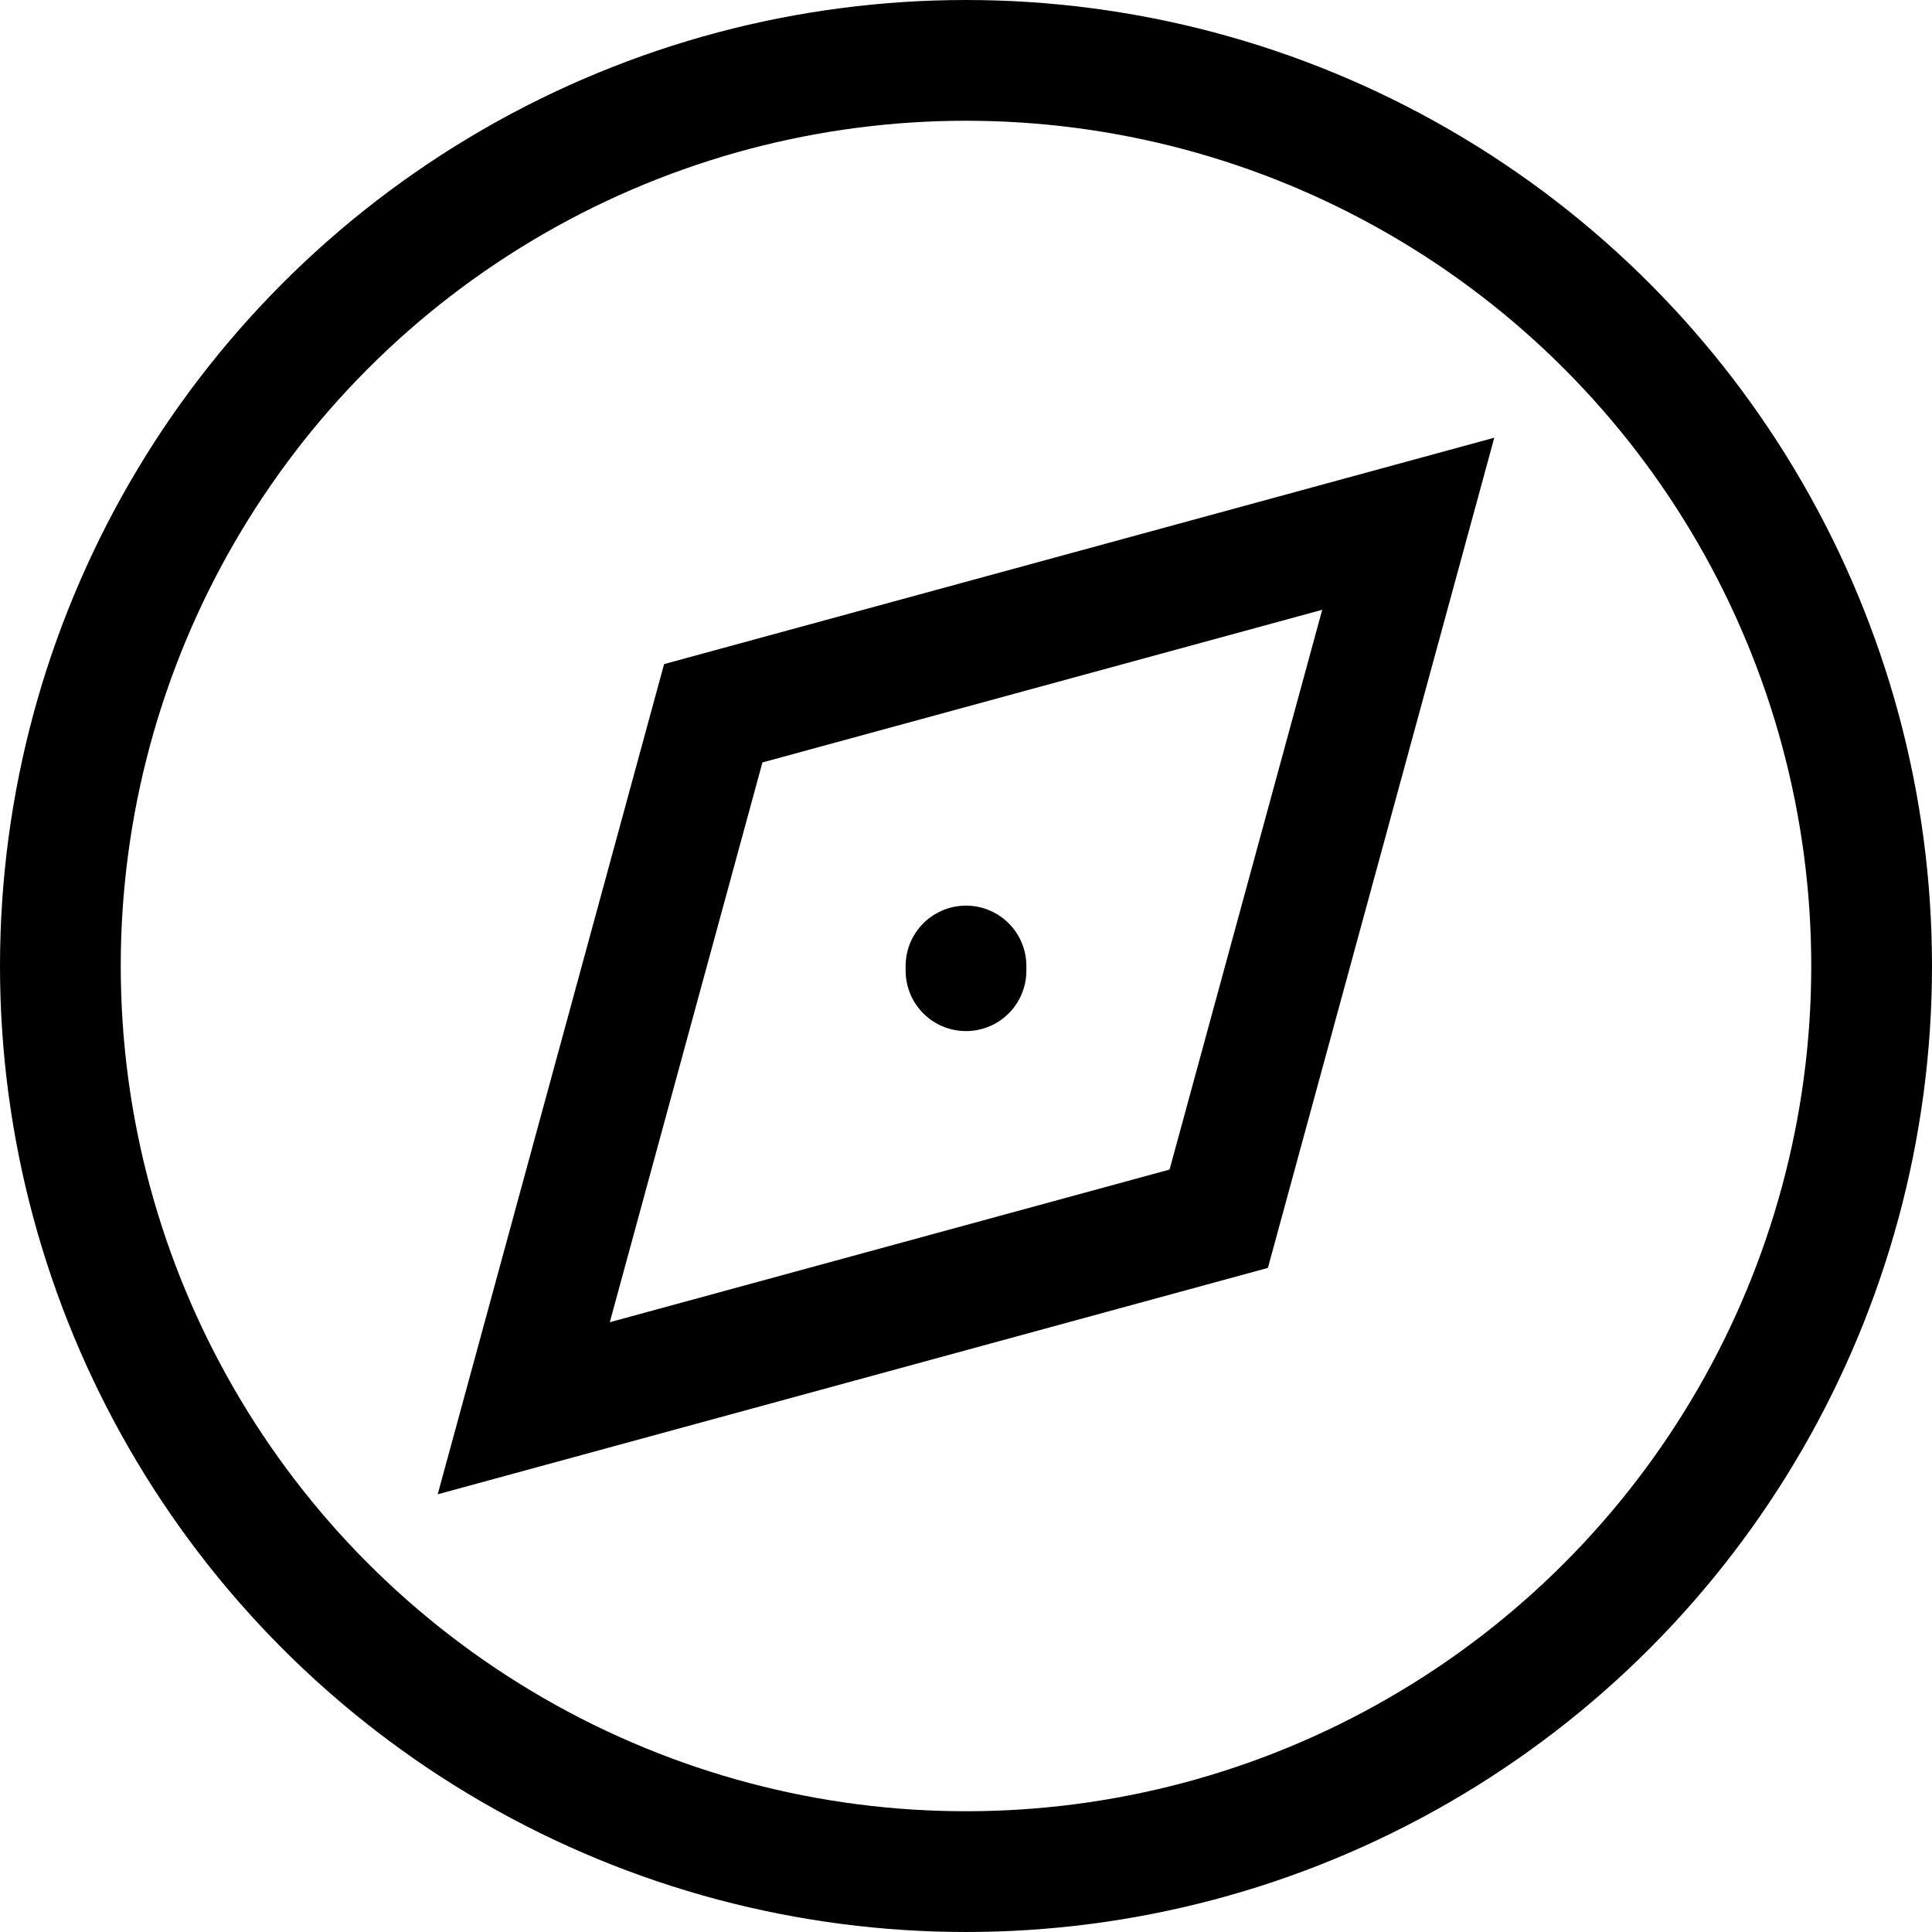 <svg width="32" height="32" viewBox="0 0 32 32" fill="none" xmlns="http://www.w3.org/2000/svg">
<circle cx="16" cy="16" r="15" stroke="black" stroke-width="2"/>
<path d="M8.675 23.325L11.814 11.814L23.325 8.675L20.186 20.186L8.675 23.325Z" stroke="black" stroke-width="2"/>
<path d="M16 16V16.078" stroke="black" stroke-width="2" stroke-linecap="round"/>
</svg>
